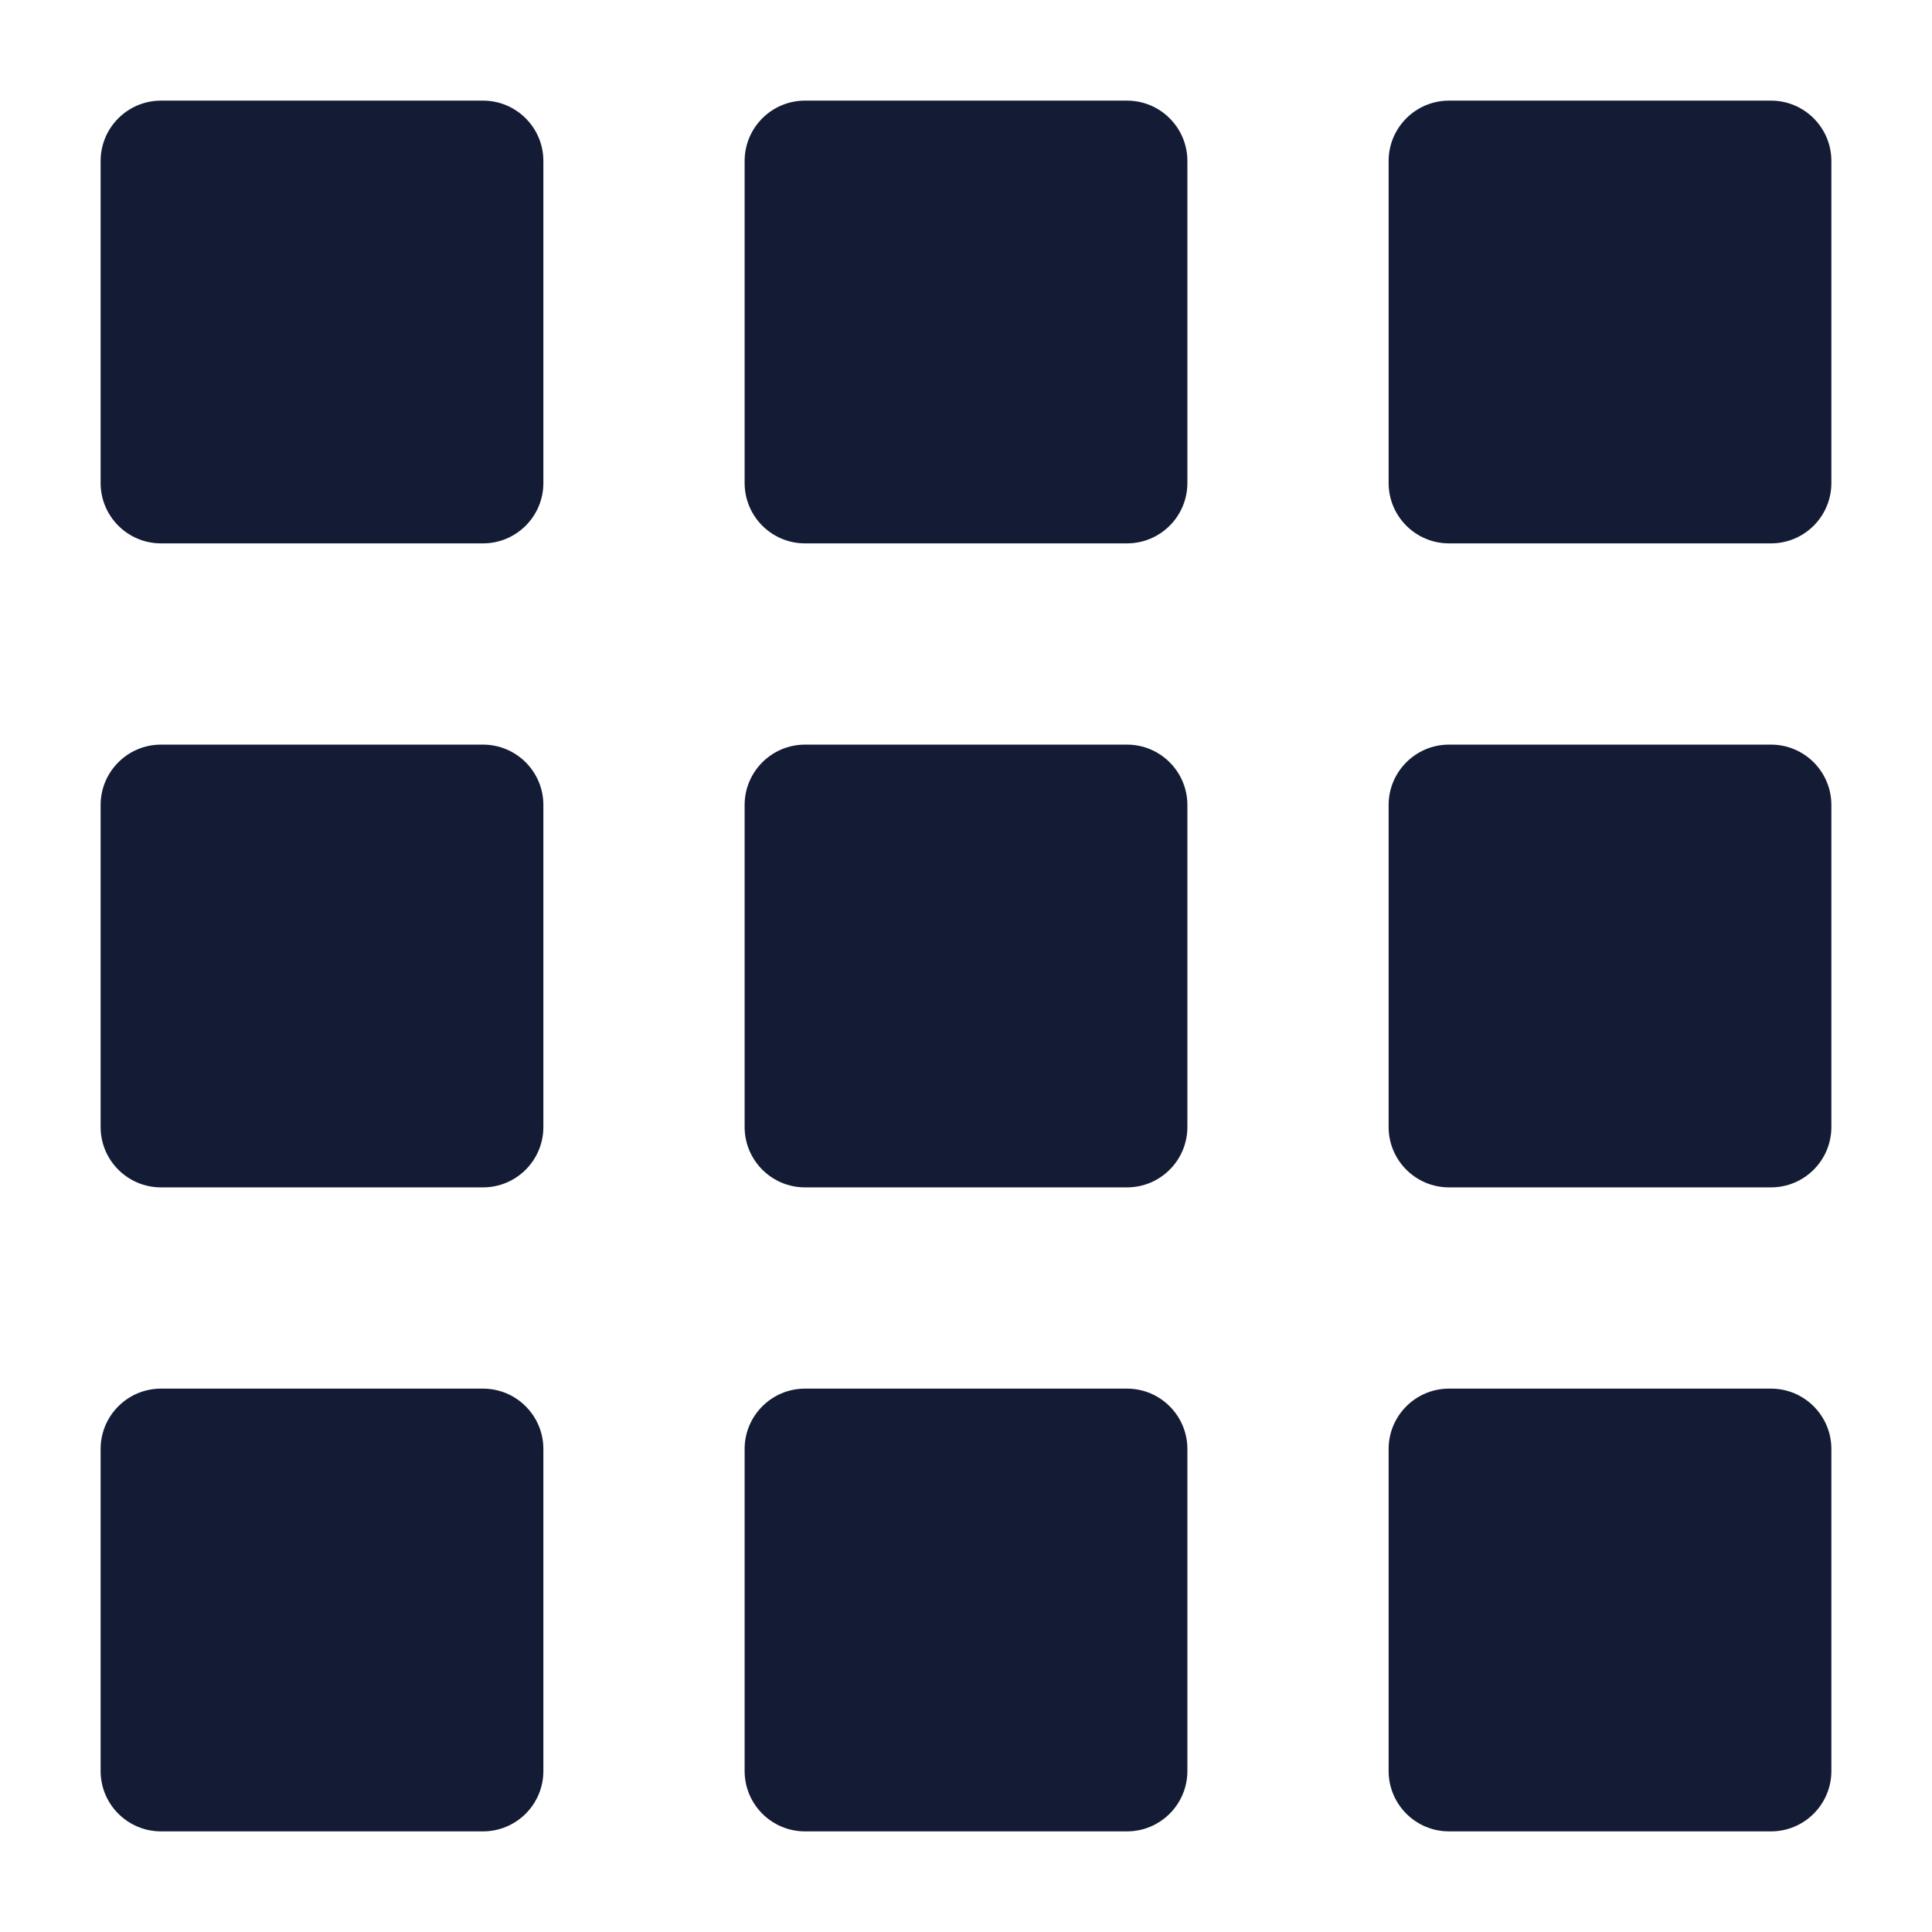 <svg width="24" height="24" viewBox="0 0 24 24" fill="none" xmlns="http://www.w3.org/2000/svg">
<path d="M1.25 2C1.25 1.586 1.586 1.25 2 1.25H6C6.414 1.25 6.75 1.586 6.75 2V6C6.75 6.414 6.414 6.75 6 6.75H2C1.586 6.75 1.25 6.414 1.25 6V2Z" fill="#141B34"/>
<path d="M9.25 2C9.25 1.586 9.586 1.25 10 1.25H14C14.414 1.25 14.75 1.586 14.75 2V6C14.75 6.414 14.414 6.75 14 6.75H10C9.586 6.75 9.25 6.414 9.25 6V2Z" fill="#141B34"/>
<path d="M17.25 2C17.25 1.586 17.586 1.25 18 1.25H22C22.414 1.25 22.75 1.586 22.75 2V6C22.75 6.414 22.414 6.75 22 6.75H18C17.586 6.75 17.25 6.414 17.25 6V2Z" fill="#141B34"/>
<path d="M1.25 10C1.25 9.586 1.586 9.25 2 9.25H6C6.414 9.25 6.75 9.586 6.75 10V14C6.75 14.414 6.414 14.75 6 14.75H2C1.586 14.75 1.25 14.414 1.25 14V10Z" fill="#141B34"/>
<path d="M9.25 10C9.25 9.586 9.586 9.25 10 9.25H14C14.414 9.25 14.75 9.586 14.75 10V14C14.75 14.414 14.414 14.75 14 14.75H10C9.586 14.75 9.25 14.414 9.25 14V10Z" fill="#141B34"/>
<path d="M17.25 10C17.25 9.586 17.586 9.25 18 9.25H22C22.414 9.25 22.75 9.586 22.75 10V14C22.75 14.414 22.414 14.75 22 14.75H18C17.586 14.75 17.25 14.414 17.25 14V10Z" fill="#141B34"/>
<path d="M1.25 18C1.25 17.586 1.586 17.25 2 17.25H6C6.414 17.25 6.75 17.586 6.75 18V22C6.75 22.414 6.414 22.75 6 22.75H2C1.586 22.75 1.25 22.414 1.25 22V18Z" fill="#141B34"/>
<path d="M9.25 18C9.25 17.586 9.586 17.25 10 17.25H14C14.414 17.25 14.75 17.586 14.75 18V22C14.75 22.414 14.414 22.75 14 22.75H10C9.586 22.75 9.25 22.414 9.25 22V18Z" fill="#141B34"/>
<path d="M17.25 18C17.25 17.586 17.586 17.25 18 17.25H22C22.414 17.25 22.75 17.586 22.75 18V22C22.75 22.414 22.414 22.75 22 22.75H18C17.586 22.75 17.25 22.414 17.25 22V18Z" fill="#141B34"/>
</svg>
